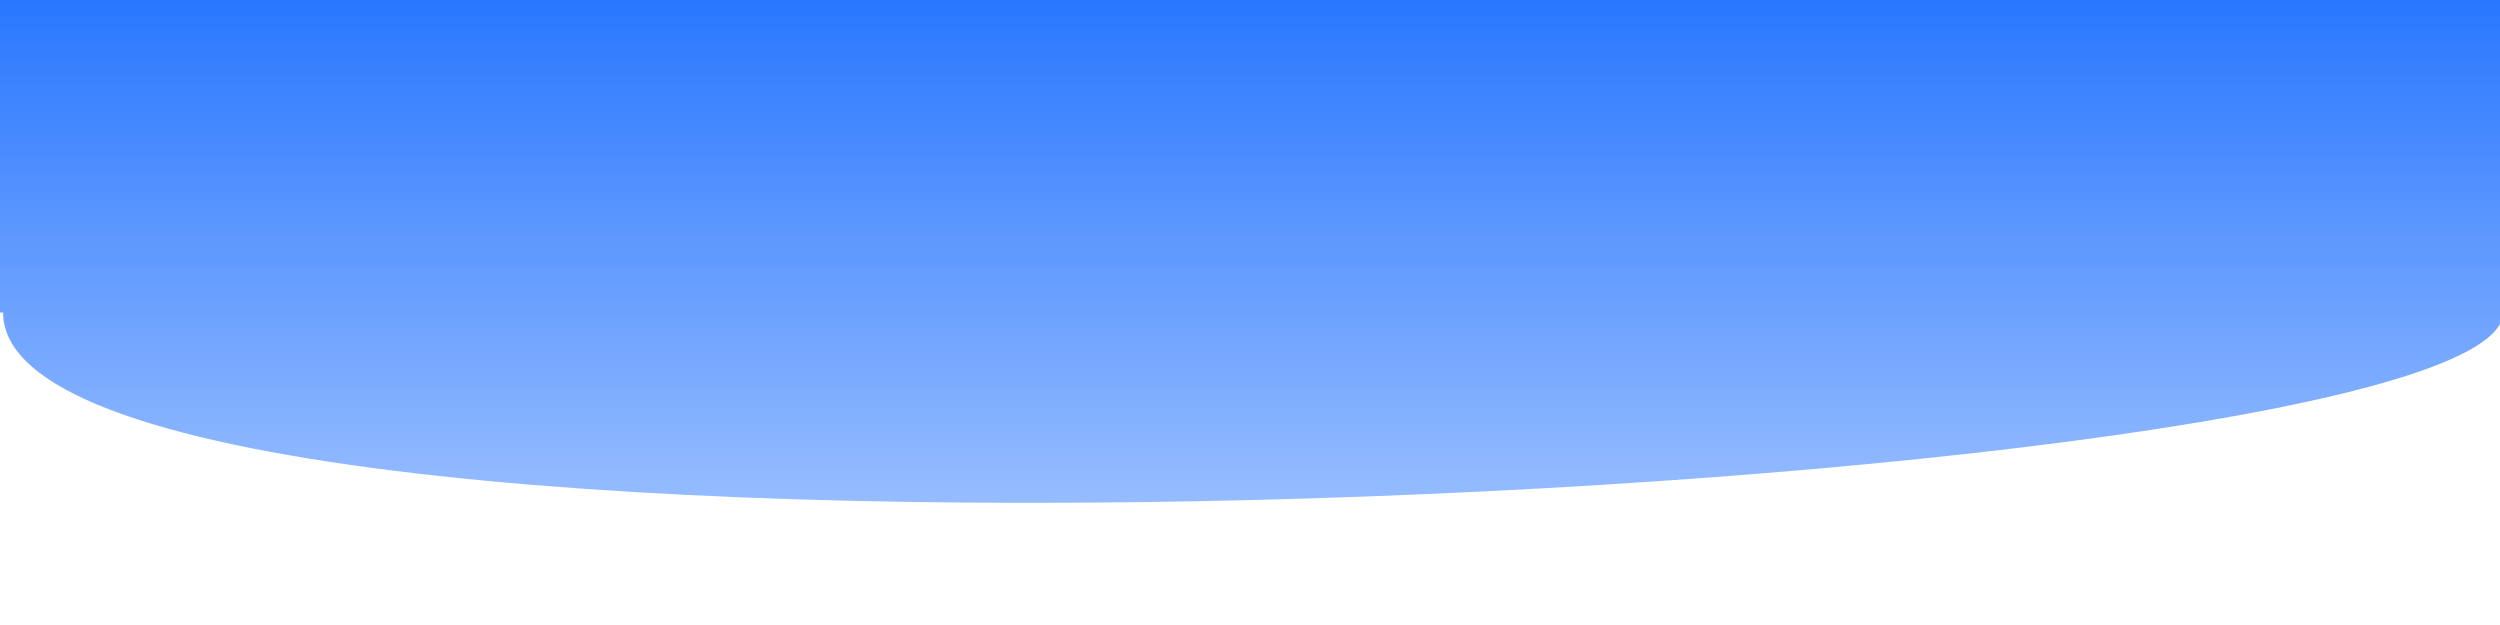 <?xml version="1.0" standalone="no"?>
<svg xmlns:xlink="http://www.w3.org/1999/xlink" id="wave" viewBox="0 0 800 200" version="1.1"
    xmlns="http://www.w3.org/2000/svg">
    <defs>
        <linearGradient id="sw-gradient-0" x1="0" x2="0" y1="1" y2="0">
            <stop stop-color="rgba(176.448, 205.079, 255, 1)" offset="0%" />
            <stop stop-color="rgba(41, 119, 255, 1)" offset="100%" />
        </linearGradient>
    </defs>
    <path style="transform:translate(0, 0px); opacity:1" fill="url(#sw-gradient-0)" d="
            M0,0
            h800 v100 h-800 z
            M01,100
            c0,100,800,60,800,0
            Z
        " />
</svg>